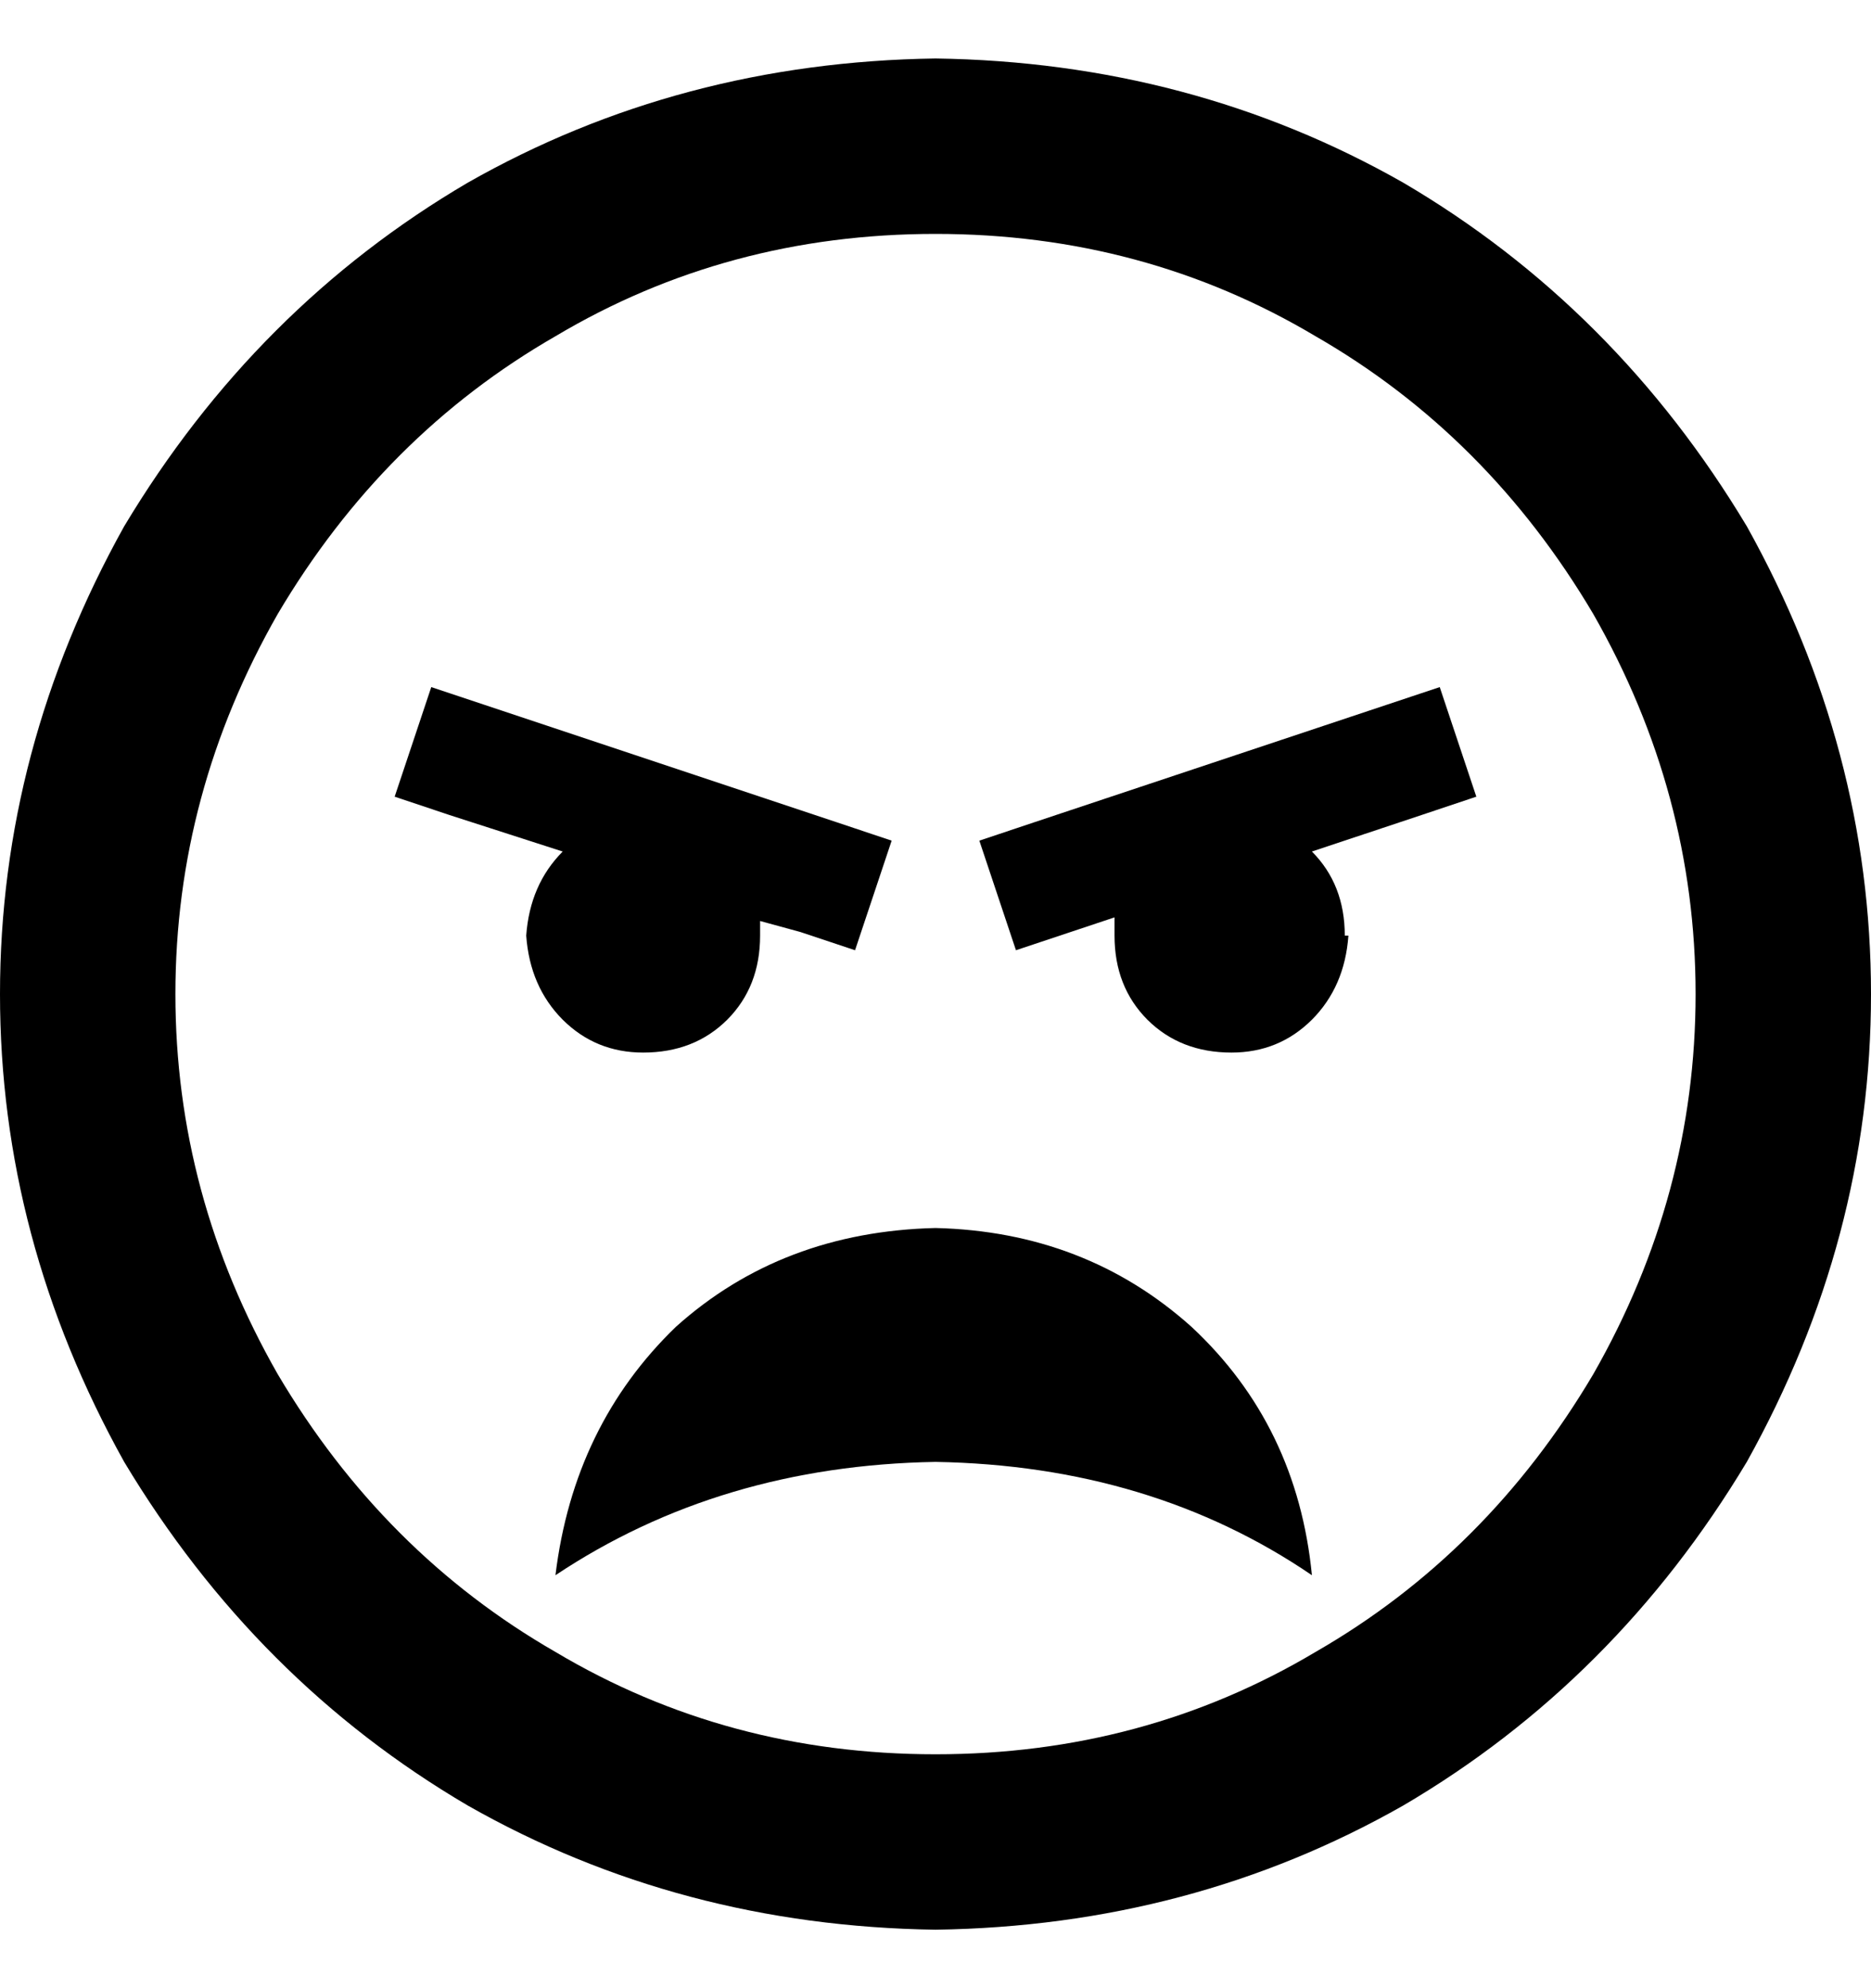<svg viewBox="0 0 16 17" xmlns="http://www.w3.org/2000/svg">
<path d="M8 2C6.812 2 5.729 2.292 4.75 2.875C3.771 3.438 2.979 4.229 2.375 5.25C1.792 6.271 1.5 7.354 1.5 8.5C1.5 9.646 1.792 10.729 2.375 11.75C2.979 12.771 3.771 13.562 4.75 14.125C5.729 14.708 6.812 15 8 15C9.188 15 10.271 14.708 11.25 14.125C12.229 13.562 13.021 12.771 13.625 11.75C14.208 10.729 14.5 9.646 14.5 8.5C14.5 7.354 14.208 6.271 13.625 5.25C13.021 4.229 12.229 3.438 11.25 2.875C10.271 2.292 9.188 2 8 2ZM8 16.5C6.542 16.479 5.208 16.125 4 15.438C2.792 14.729 1.812 13.75 1.062 12.5C0.354 11.229 0 9.896 0 8.5C0 7.104 0.354 5.771 1.062 4.5C1.812 3.25 2.792 2.271 4 1.562C5.208 0.875 6.542 0.521 8 0.5C9.458 0.521 10.792 0.875 12 1.562C13.208 2.271 14.188 3.25 14.938 4.5C15.646 5.771 16 7.104 16 8.5C16 9.896 15.646 11.229 14.938 12.5C14.188 13.75 13.208 14.729 12 15.438C10.792 16.125 9.458 16.479 8 16.5ZM4.75 13.469C4.854 12.615 5.198 11.906 5.781 11.344C6.385 10.802 7.125 10.521 8 10.5C8.854 10.521 9.583 10.802 10.188 11.344C10.792 11.906 11.135 12.615 11.219 13.469C10.302 12.844 9.229 12.521 8 12.5C6.771 12.521 5.688 12.844 4.75 13.469ZM5.5 9C5.229 9 5 8.906 4.812 8.719C4.625 8.531 4.521 8.292 4.5 8C4.521 7.708 4.625 7.469 4.812 7.281L3.844 6.969L3.375 6.812L3.688 5.875L4.156 6.031L7.156 7.031L7.625 7.188L7.312 8.125L6.844 7.969L6.5 7.875C6.5 7.917 6.5 7.958 6.5 8C6.5 8.292 6.406 8.531 6.219 8.719C6.031 8.906 5.792 9 5.5 9ZM11.5 8H11.531C11.51 8.292 11.406 8.531 11.219 8.719C11.031 8.906 10.802 9 10.531 9C10.24 9 10 8.906 9.812 8.719C9.625 8.531 9.531 8.292 9.531 8C9.531 7.938 9.531 7.885 9.531 7.844L9.156 7.969L8.688 8.125L8.375 7.188L8.844 7.031L11.844 6.031L12.312 5.875L12.625 6.812L12.156 6.969L11.219 7.281C11.406 7.469 11.5 7.708 11.5 8Z"/>
</svg>
